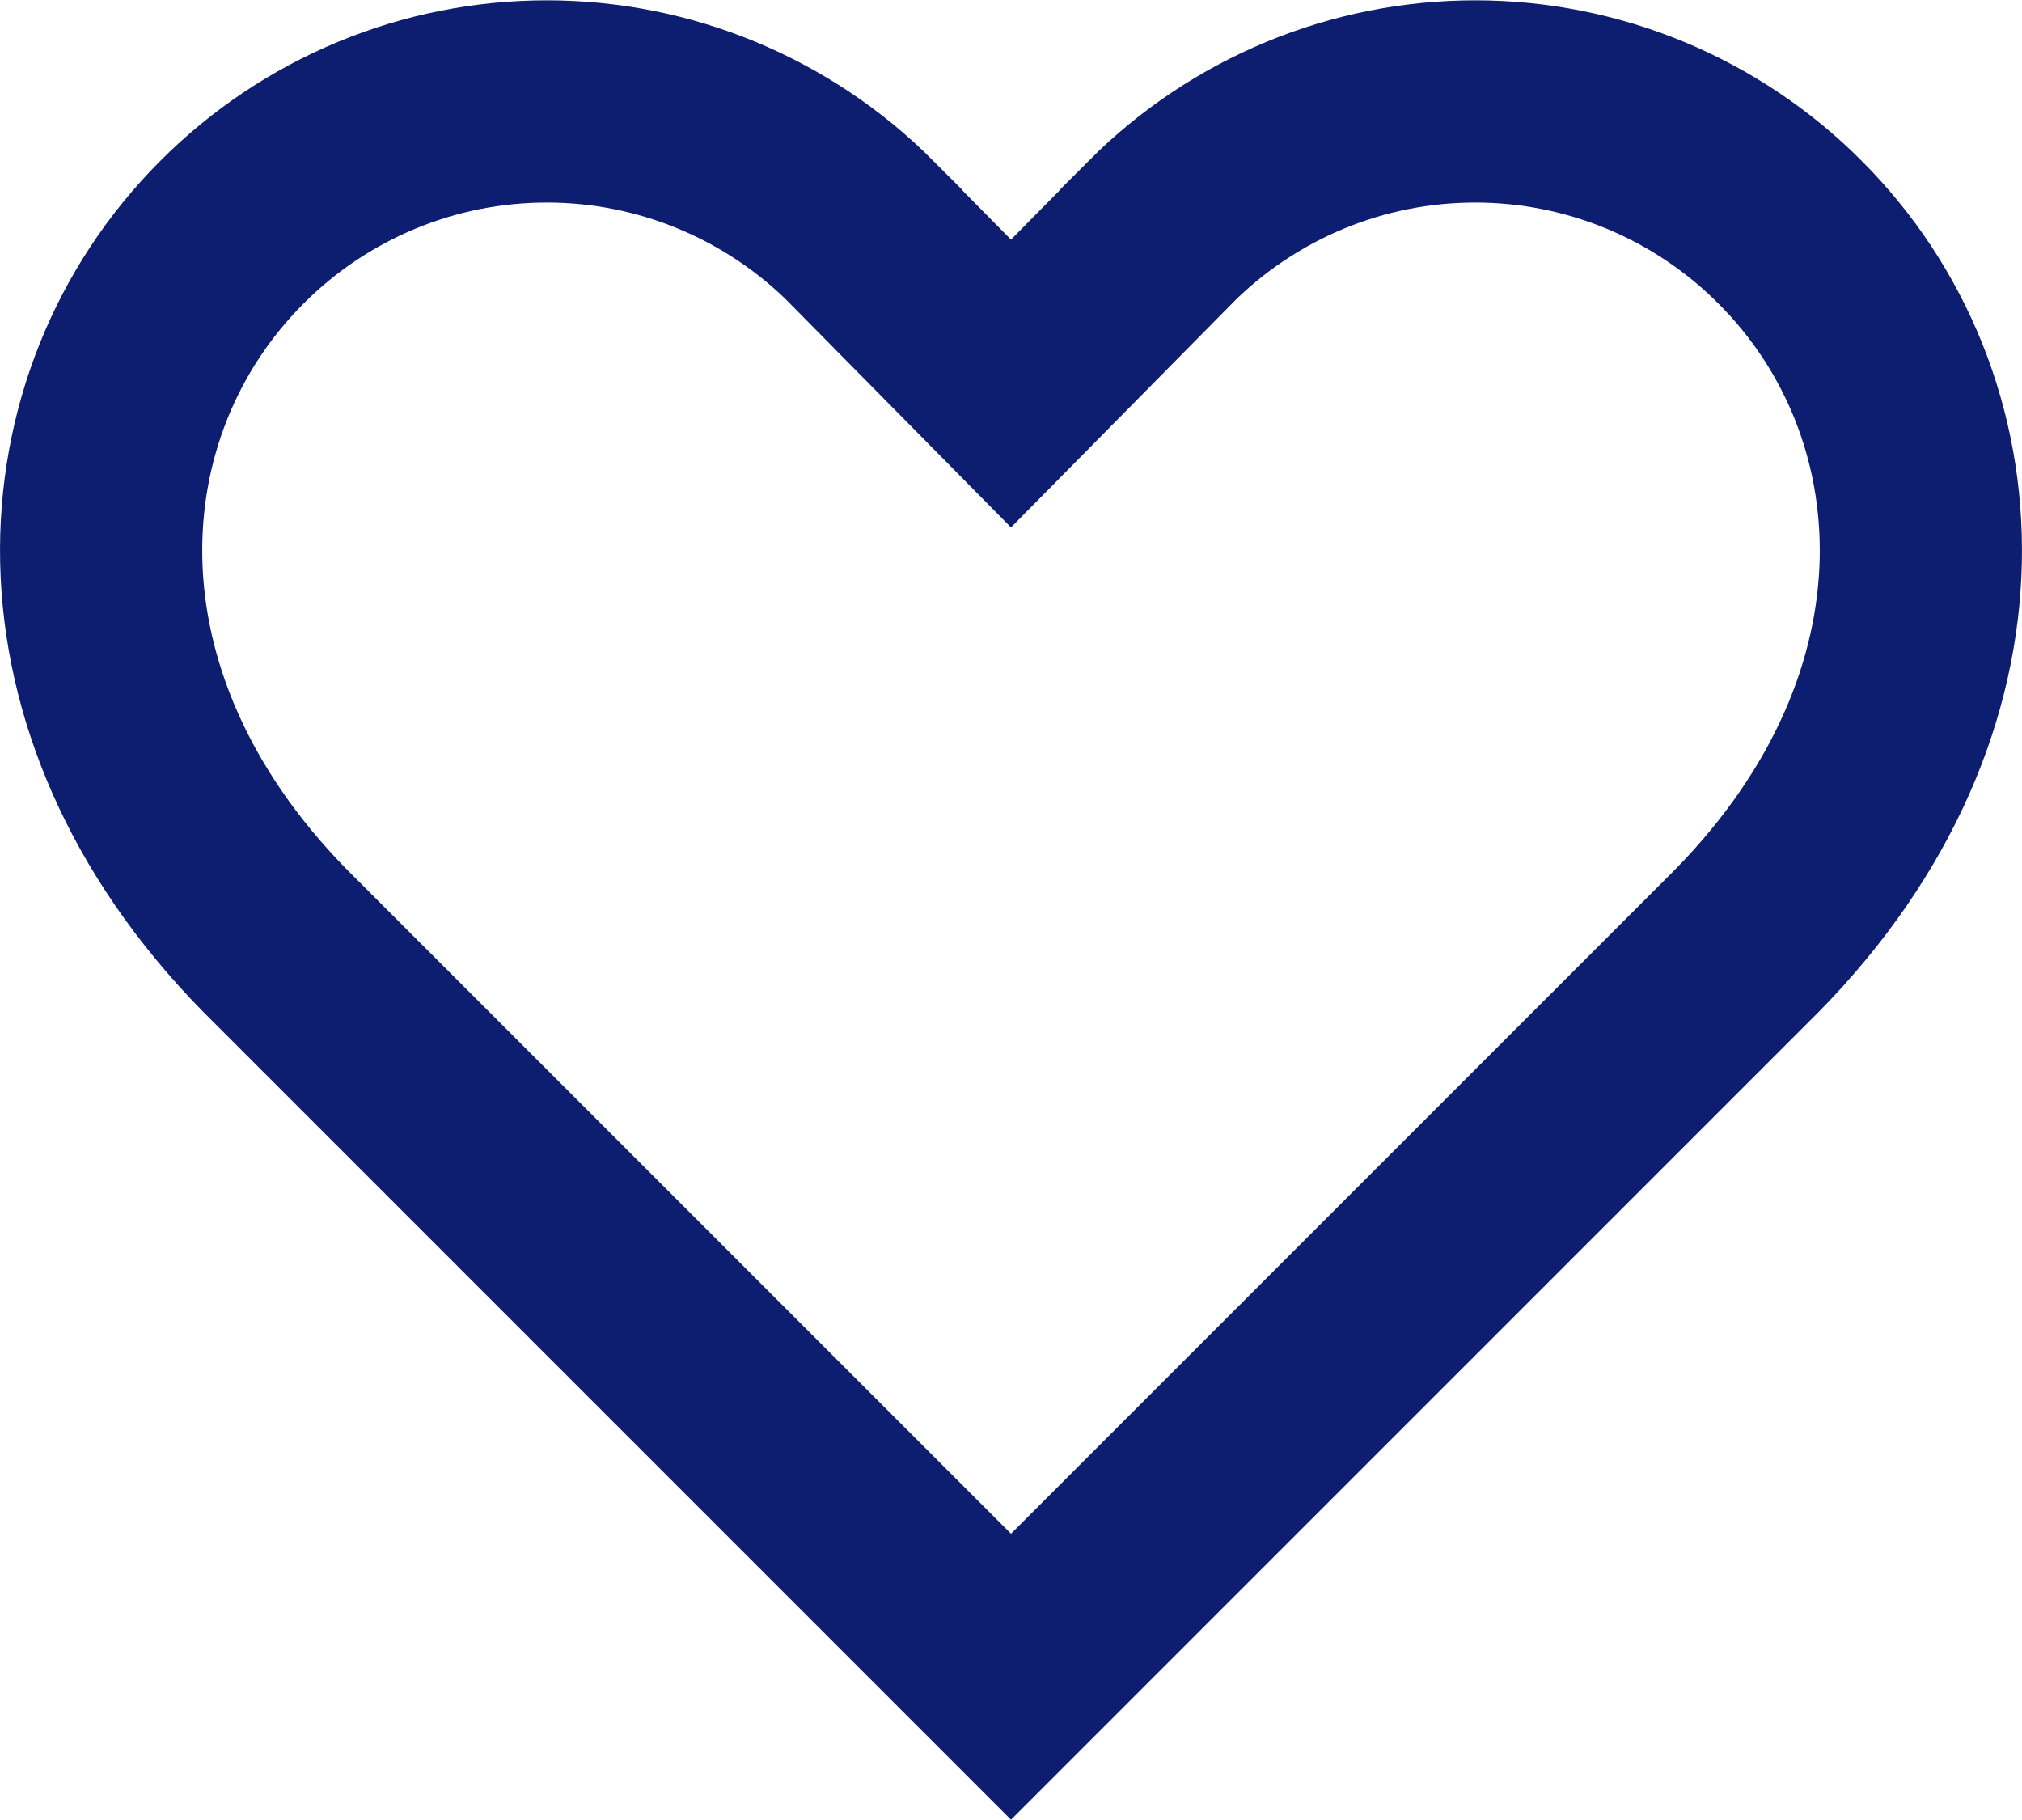 <svg width="20" height="18" viewBox="0 0 20 18" fill="none" xmlns="http://www.w3.org/2000/svg">
<path d="M17.705 2.296L17.706 2.297C19.398 3.989 19.602 6.935 17.283 9.3L10 16.583L2.717 9.3C0.398 6.935 0.602 3.989 2.294 2.297L2.295 2.296C2.703 1.886 3.189 1.561 3.723 1.339C4.257 1.117 4.83 1.003 5.409 1.003C5.987 1.003 6.56 1.117 7.094 1.339C7.628 1.561 8.113 1.885 8.521 2.294C8.521 2.295 8.522 2.295 8.522 2.296L9.288 3.072L10 3.793L10.712 3.072L11.478 2.296C11.478 2.295 11.479 2.295 11.479 2.294C11.887 1.885 12.372 1.561 12.906 1.339C13.44 1.117 14.013 1.003 14.591 1.003C15.17 1.003 15.743 1.117 16.277 1.339C16.811 1.561 17.297 1.886 17.705 2.296Z" stroke="#0D1E70" stroke-width="2"/>
</svg>
